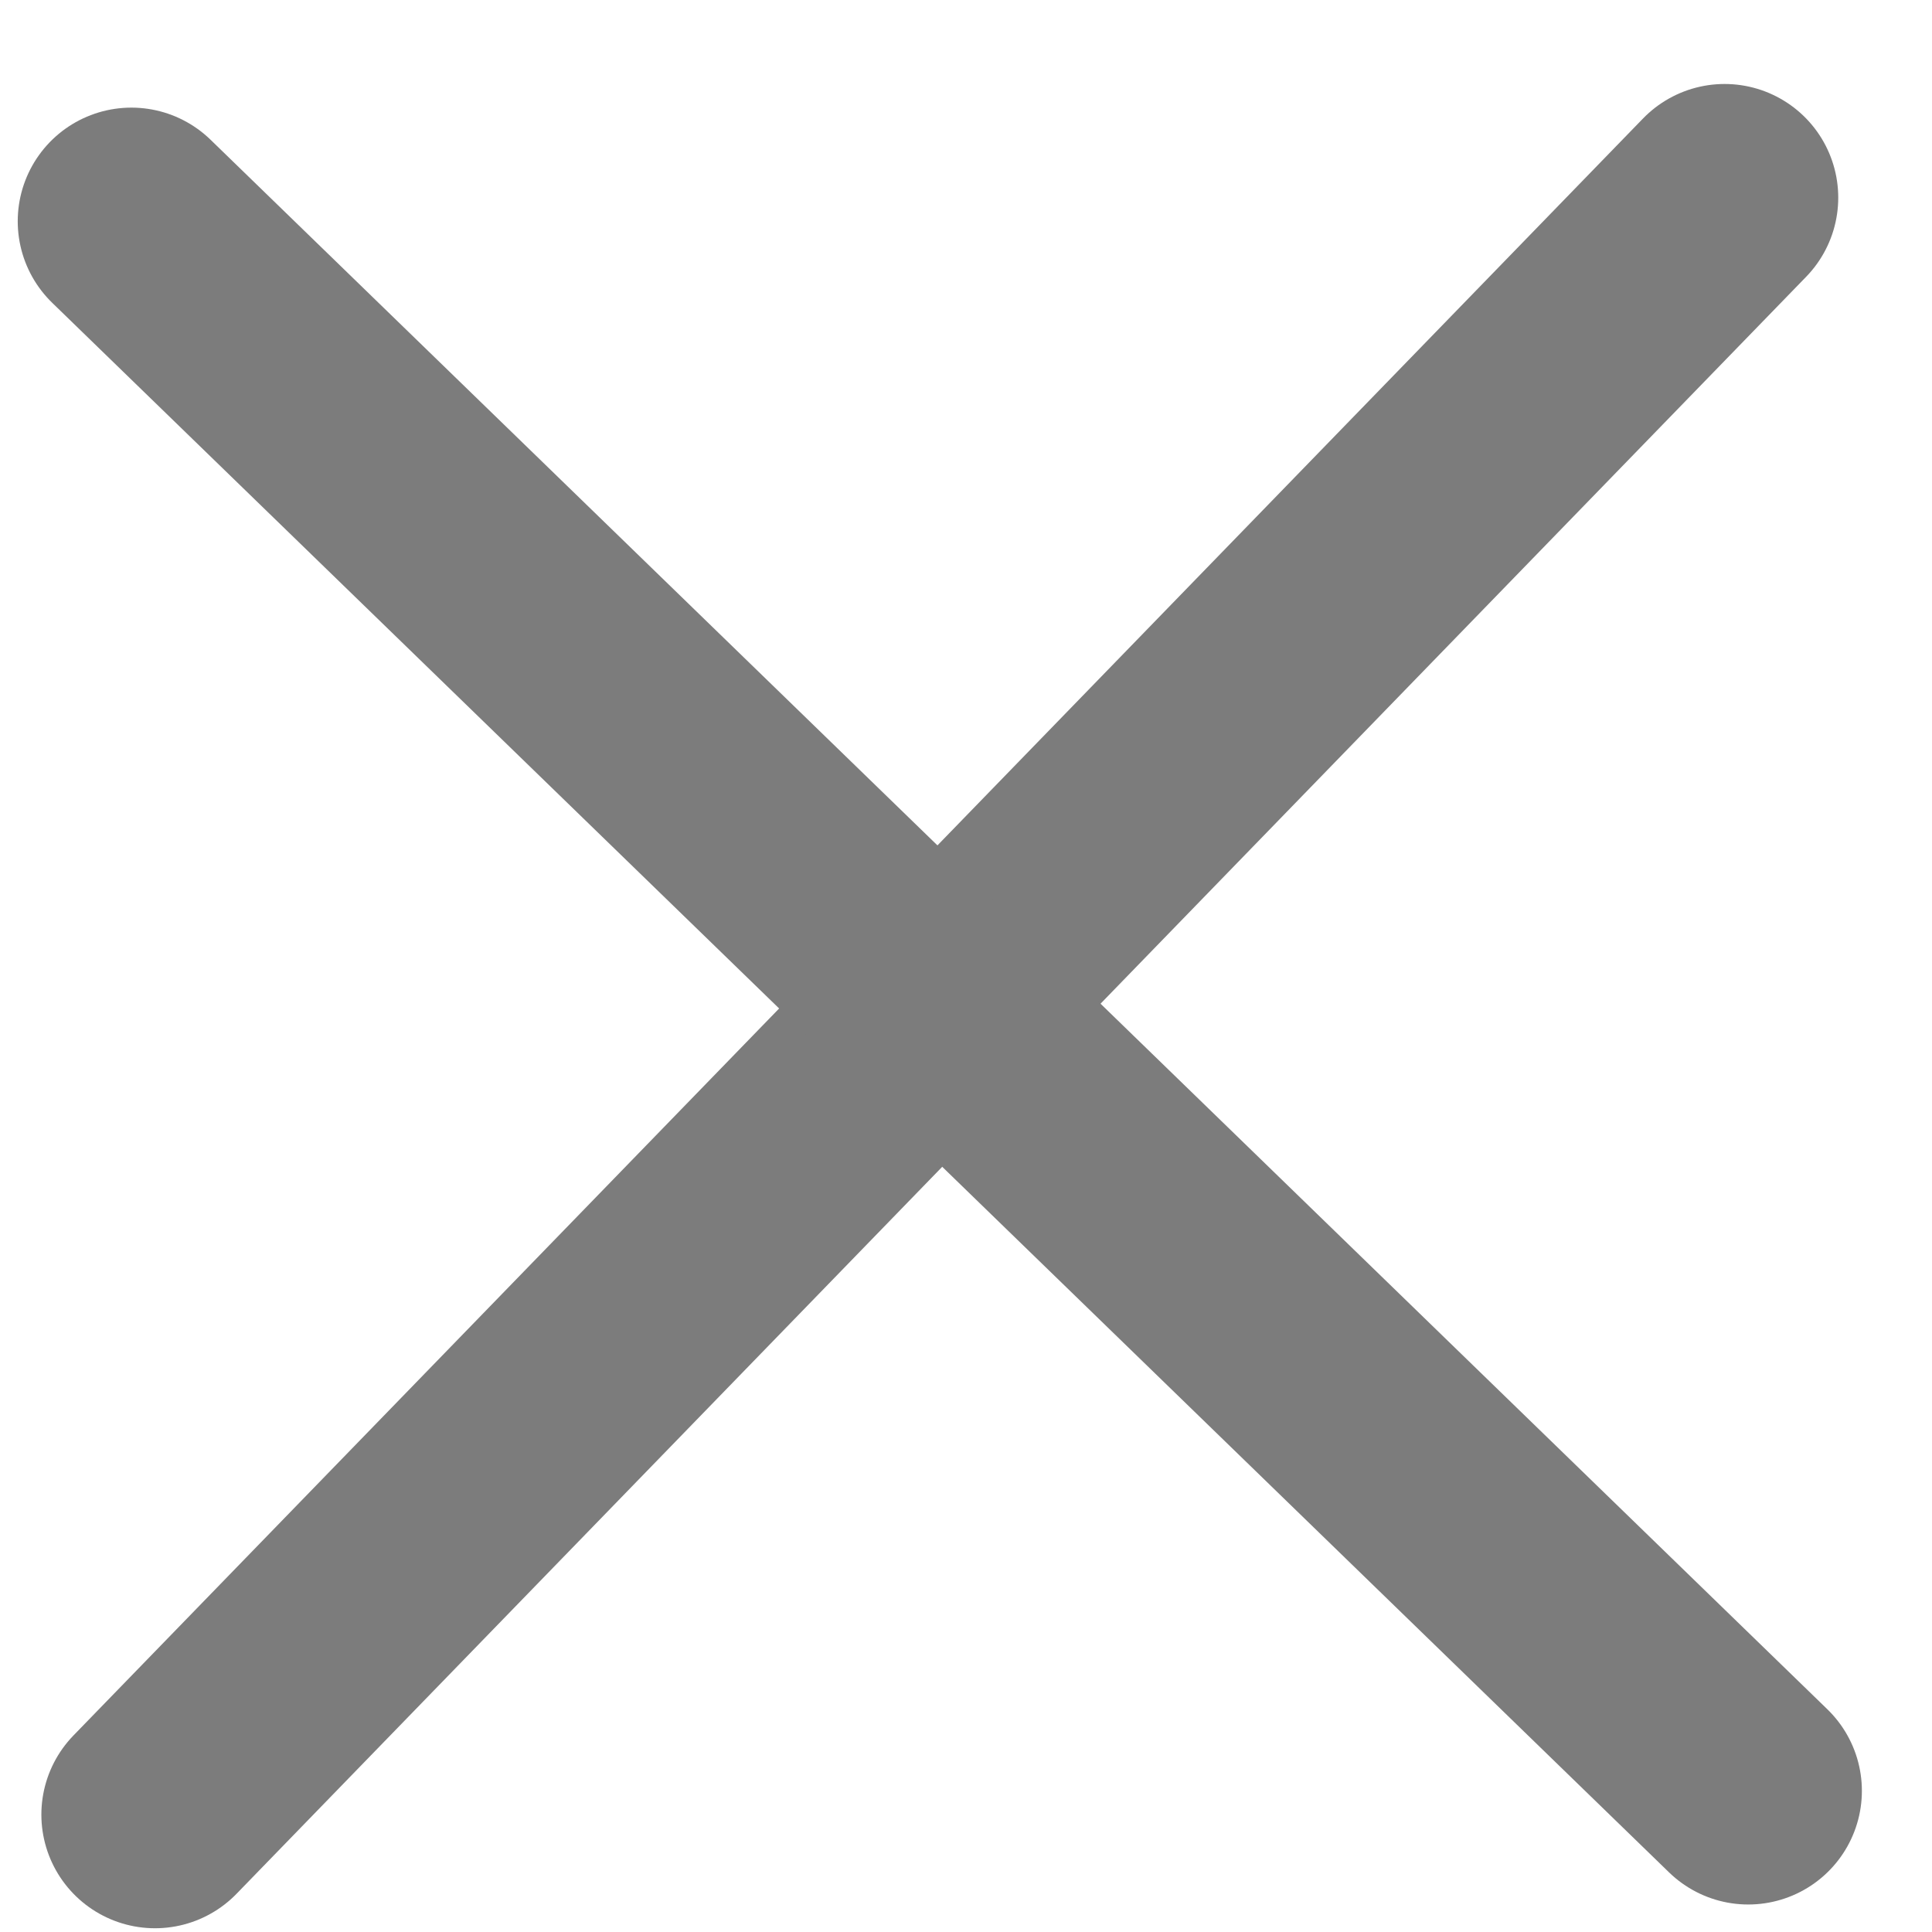 <svg width="17" height="17" viewBox="0 0 17 17" fill="none" xmlns="http://www.w3.org/2000/svg">
<path d="M1.364 15.967L15.175 1.739" stroke="#7C7C7C" stroke-width="2" stroke-linecap="round"/>
<path d="M1.156 1.947L15.383 15.758" stroke="#7C7C7C" stroke-width="2" stroke-linecap="round"/>
</svg>
